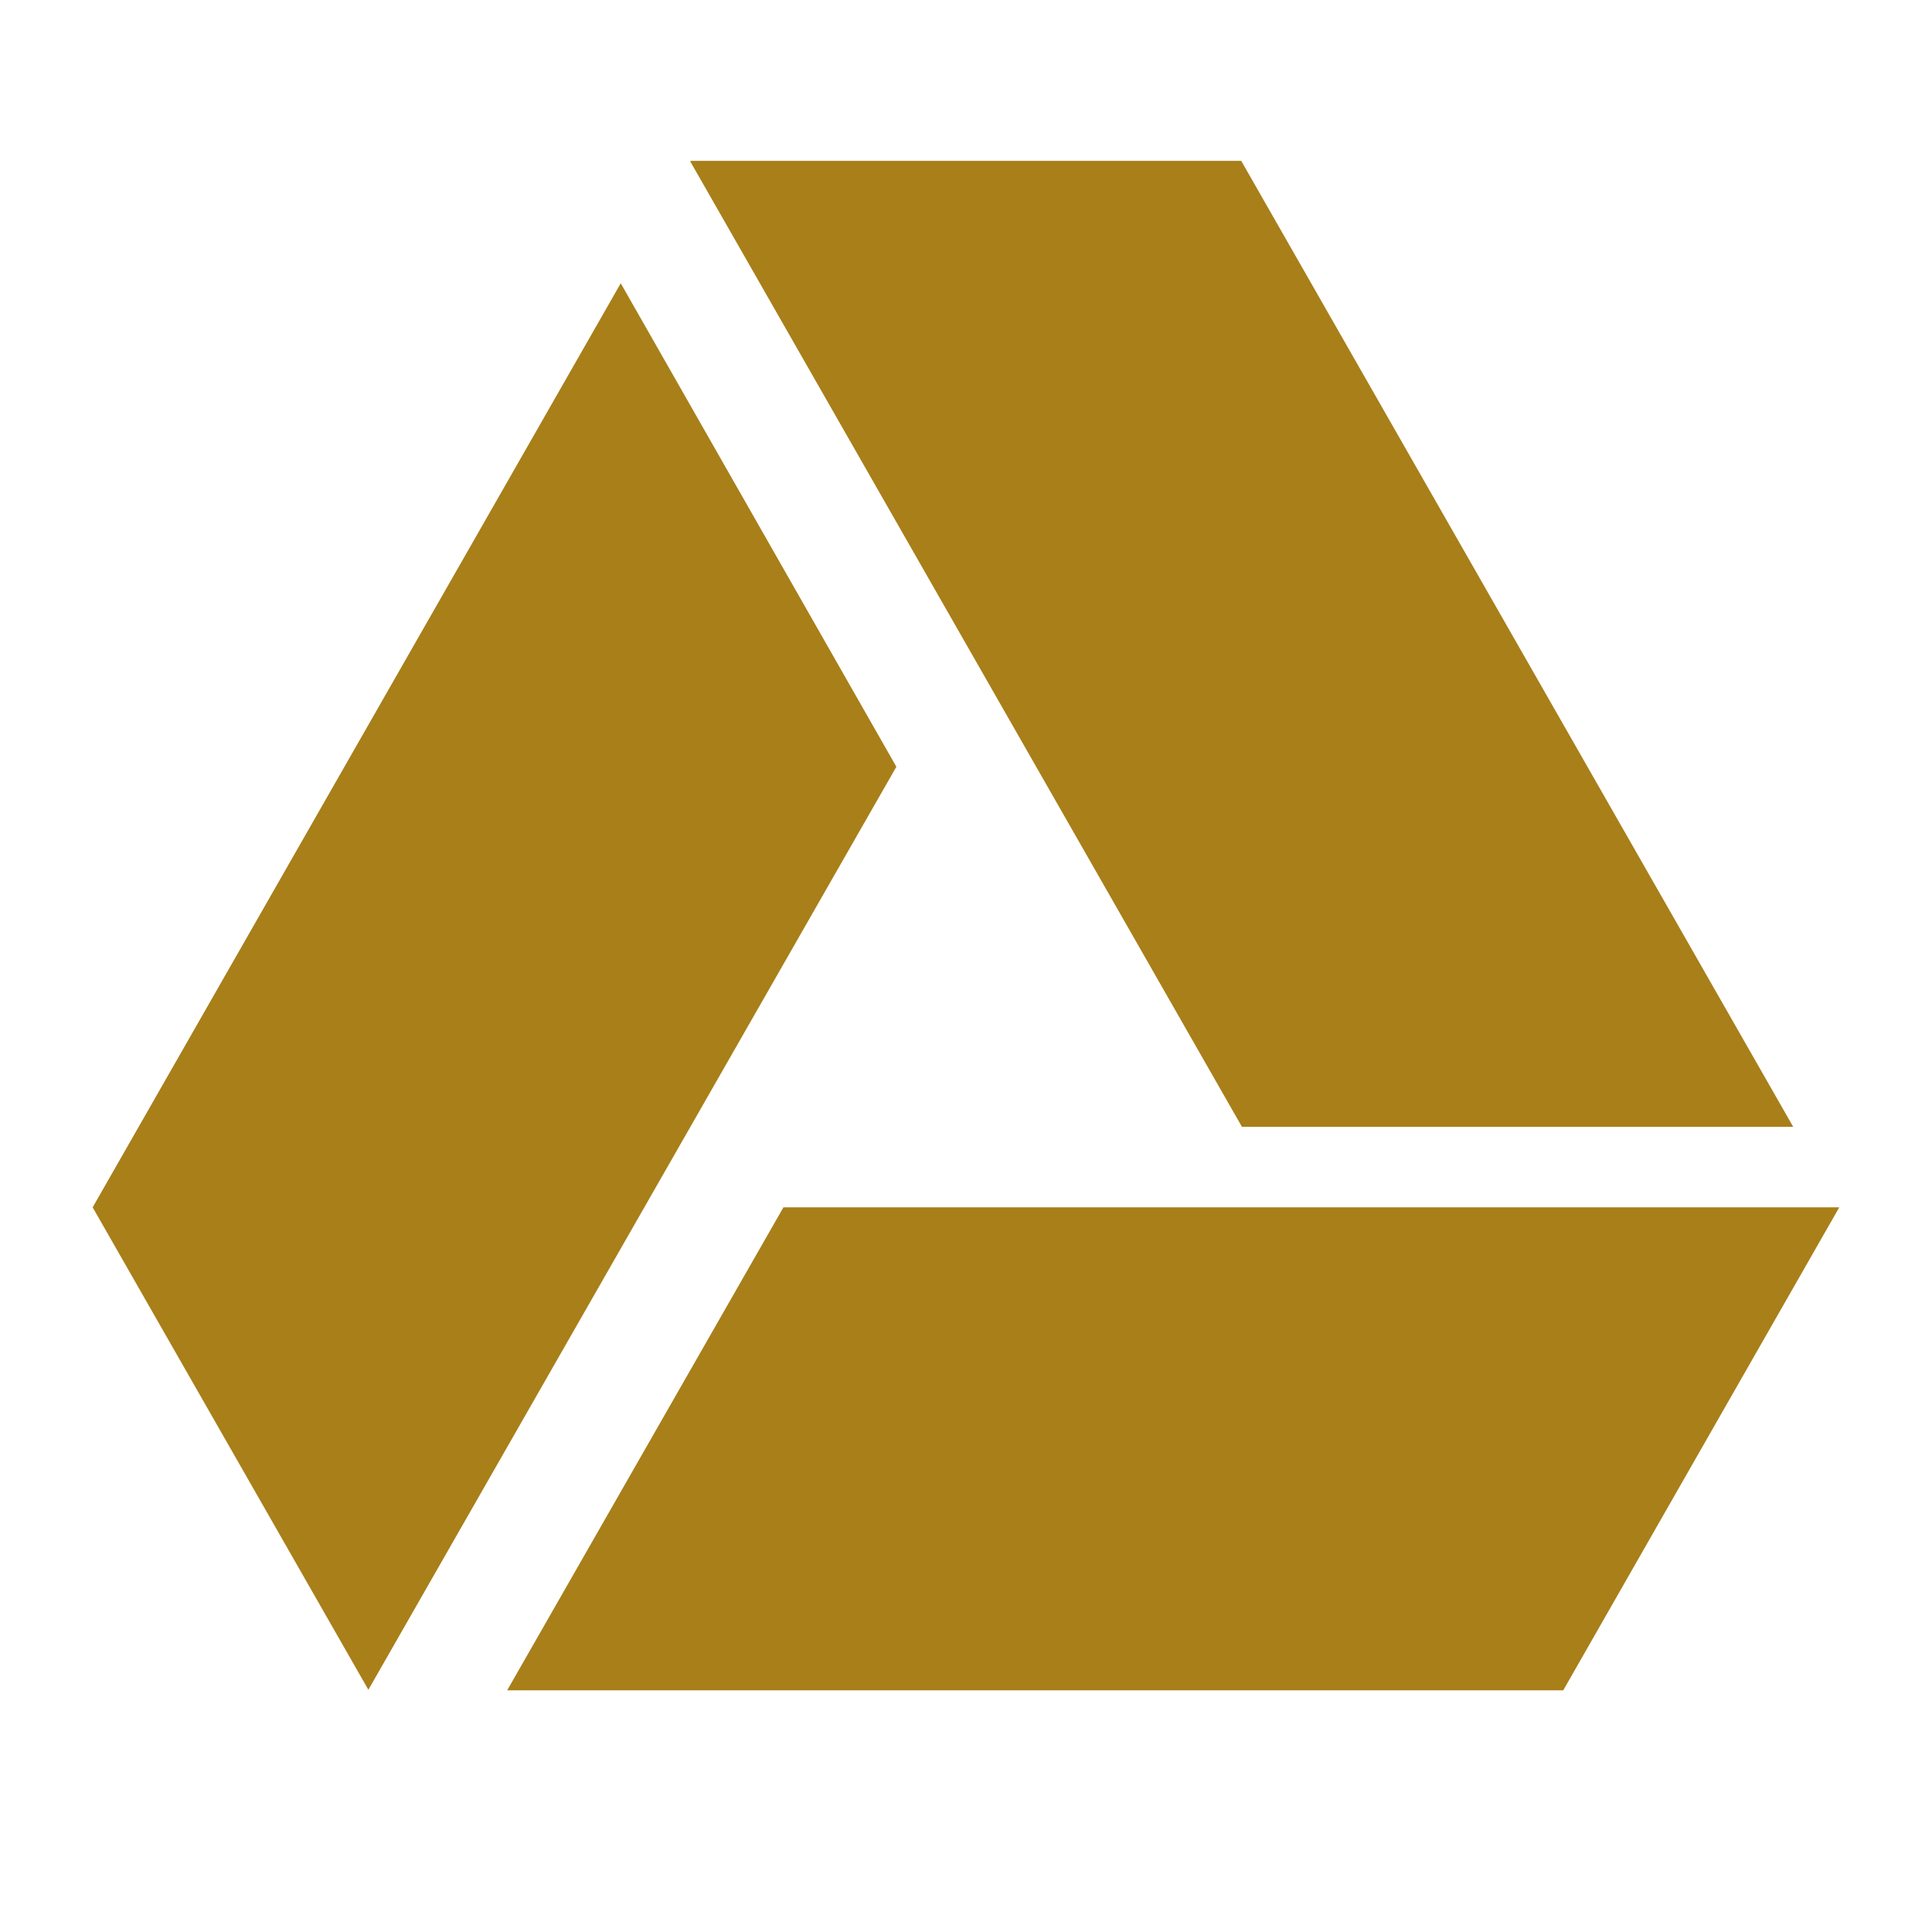 ﻿<?xml version="1.0" encoding="utf-8"?>
<!DOCTYPE svg PUBLIC "-//W3C//DTD SVG 1.1//EN" "http://www.w3.org/Graphics/SVG/1.1/DTD/svg11.dtd">
<svg xmlns="http://www.w3.org/2000/svg" xmlns:xlink="http://www.w3.org/1999/xlink" version="1.1" baseProfile="full" width="24" height="24" viewBox="0 0 24.00 24.00" enable-background="new 0 0 24.00 24.00" xml:space="preserve">
	<path fill="#a87f19" fill-opacity="1" stroke-width="0.2" stroke-linejoin="round" d="M 7.711,3.519L 1.151,14.998L 4.576,20.991L 11.135,9.525M 9.732,14.998L 6.3,20.998L 19.419,20.998L 22.848,14.998M 22.276,13.998L 15.419,1.998L 8.58,1.998L 8.575,2.006L 15.428,13.998L 22.276,13.998 Z "/>
</svg>
